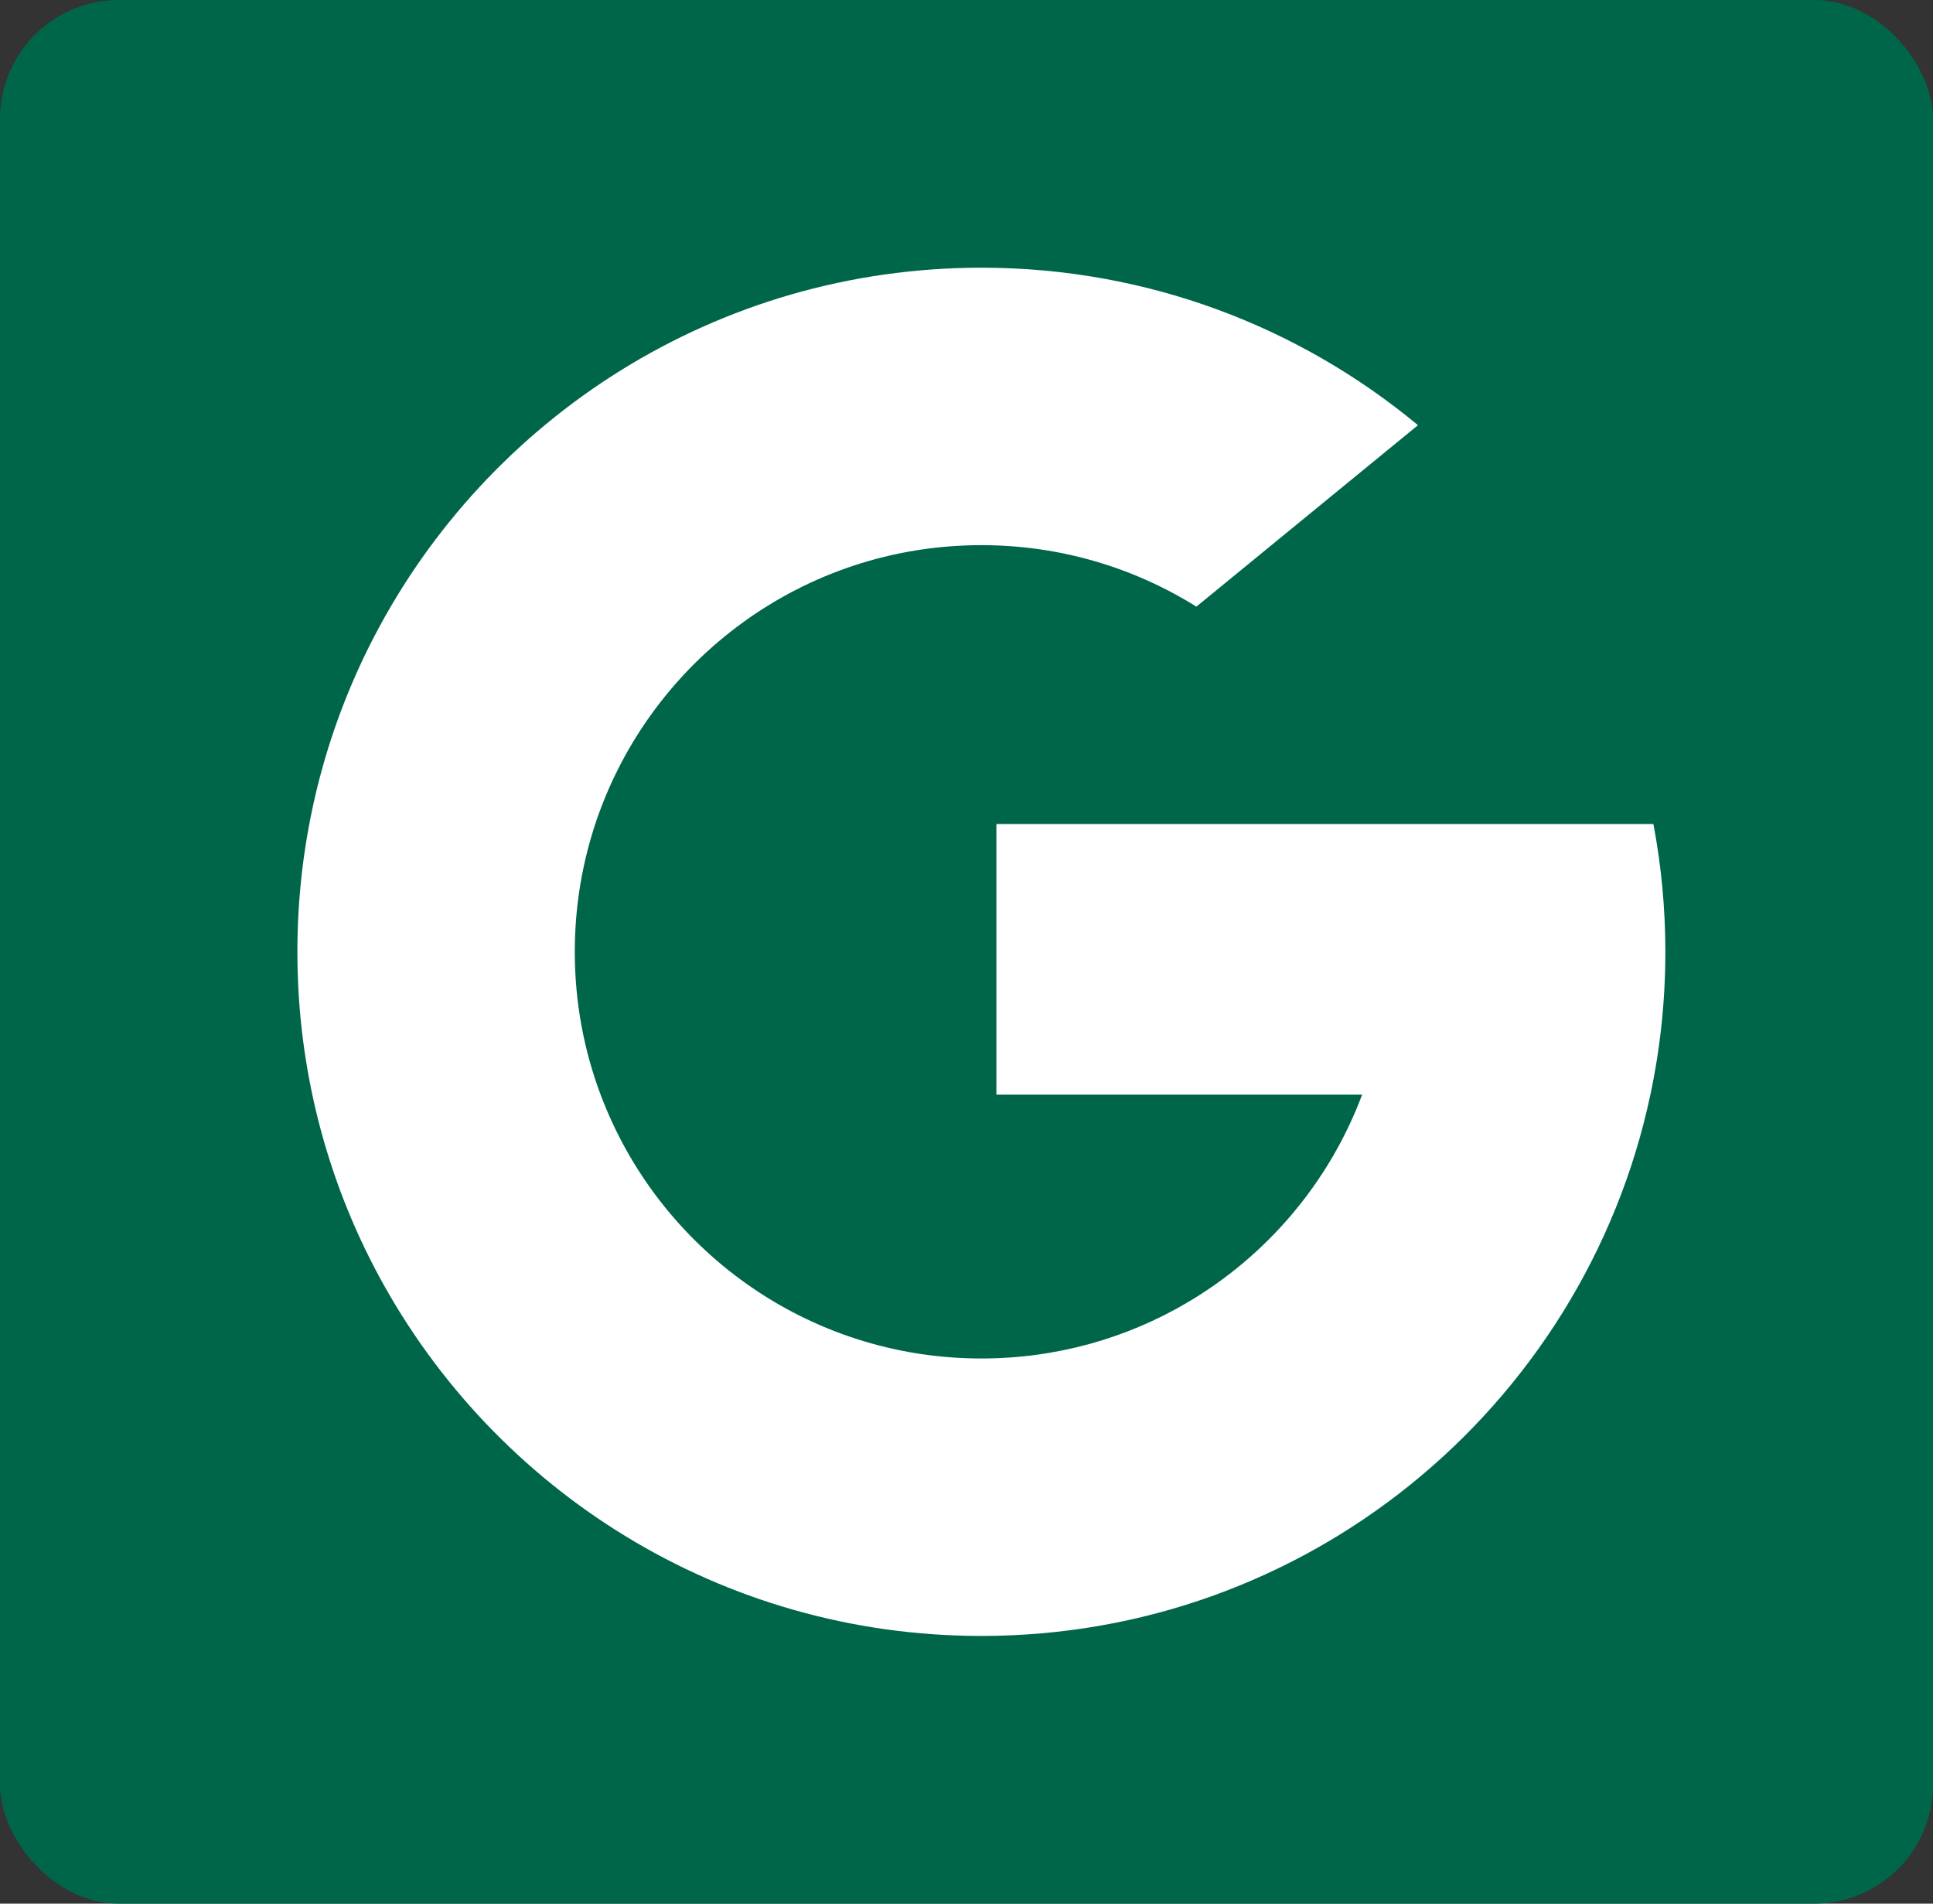 <svg width="65" height="64" viewBox="0 0 65 64" fill="none" xmlns="http://www.w3.org/2000/svg">
<rect x="0" y="0" width="65" height="64" fill="#333333" stroke="none"/>
<rect width="65" height="64" rx="4" fill="#00664A"/>
<g clip-path="url(#clip0)">
<path d="M20.195 36.798L18.593 42.776L12.741 42.9C10.992 39.656 10 35.944 10 32C10 28.186 10.928 24.589 12.572 21.422H12.573L17.783 22.378L20.066 27.556C19.588 28.949 19.328 30.444 19.328 32C19.328 33.688 19.634 35.306 20.195 36.798Z" fill="white"/>
<path d="M55.598 27.703C55.862 29.094 56 30.531 56 32C56 33.647 55.827 35.253 55.497 36.802C54.377 42.074 51.452 46.678 47.399 49.936L47.398 49.935L40.835 49.6L39.906 43.802C42.595 42.225 44.697 39.757 45.804 36.802H33.505V27.703H45.983H55.598Z" fill="white"/>
<path d="M47.398 49.935L47.399 49.936C43.458 53.104 38.451 55 33 55C24.241 55 16.626 50.104 12.741 42.9L20.195 36.798C22.137 41.982 27.138 45.672 33 45.672C35.52 45.672 37.881 44.991 39.907 43.802L47.398 49.935Z" fill="white"/>
<path d="M47.681 14.295L40.23 20.395C38.133 19.085 35.655 18.328 33 18.328C27.005 18.328 21.911 22.187 20.066 27.557L12.573 21.422H12.572C16.4 14.042 24.111 9 33 9C38.581 9 43.698 10.988 47.681 14.295Z" fill="white"/>
</g>
<defs>
<clipPath id="clip0">
<rect width="46" height="46" fill="white" transform="translate(10 9)"/>
</clipPath>
</defs>
</svg>
